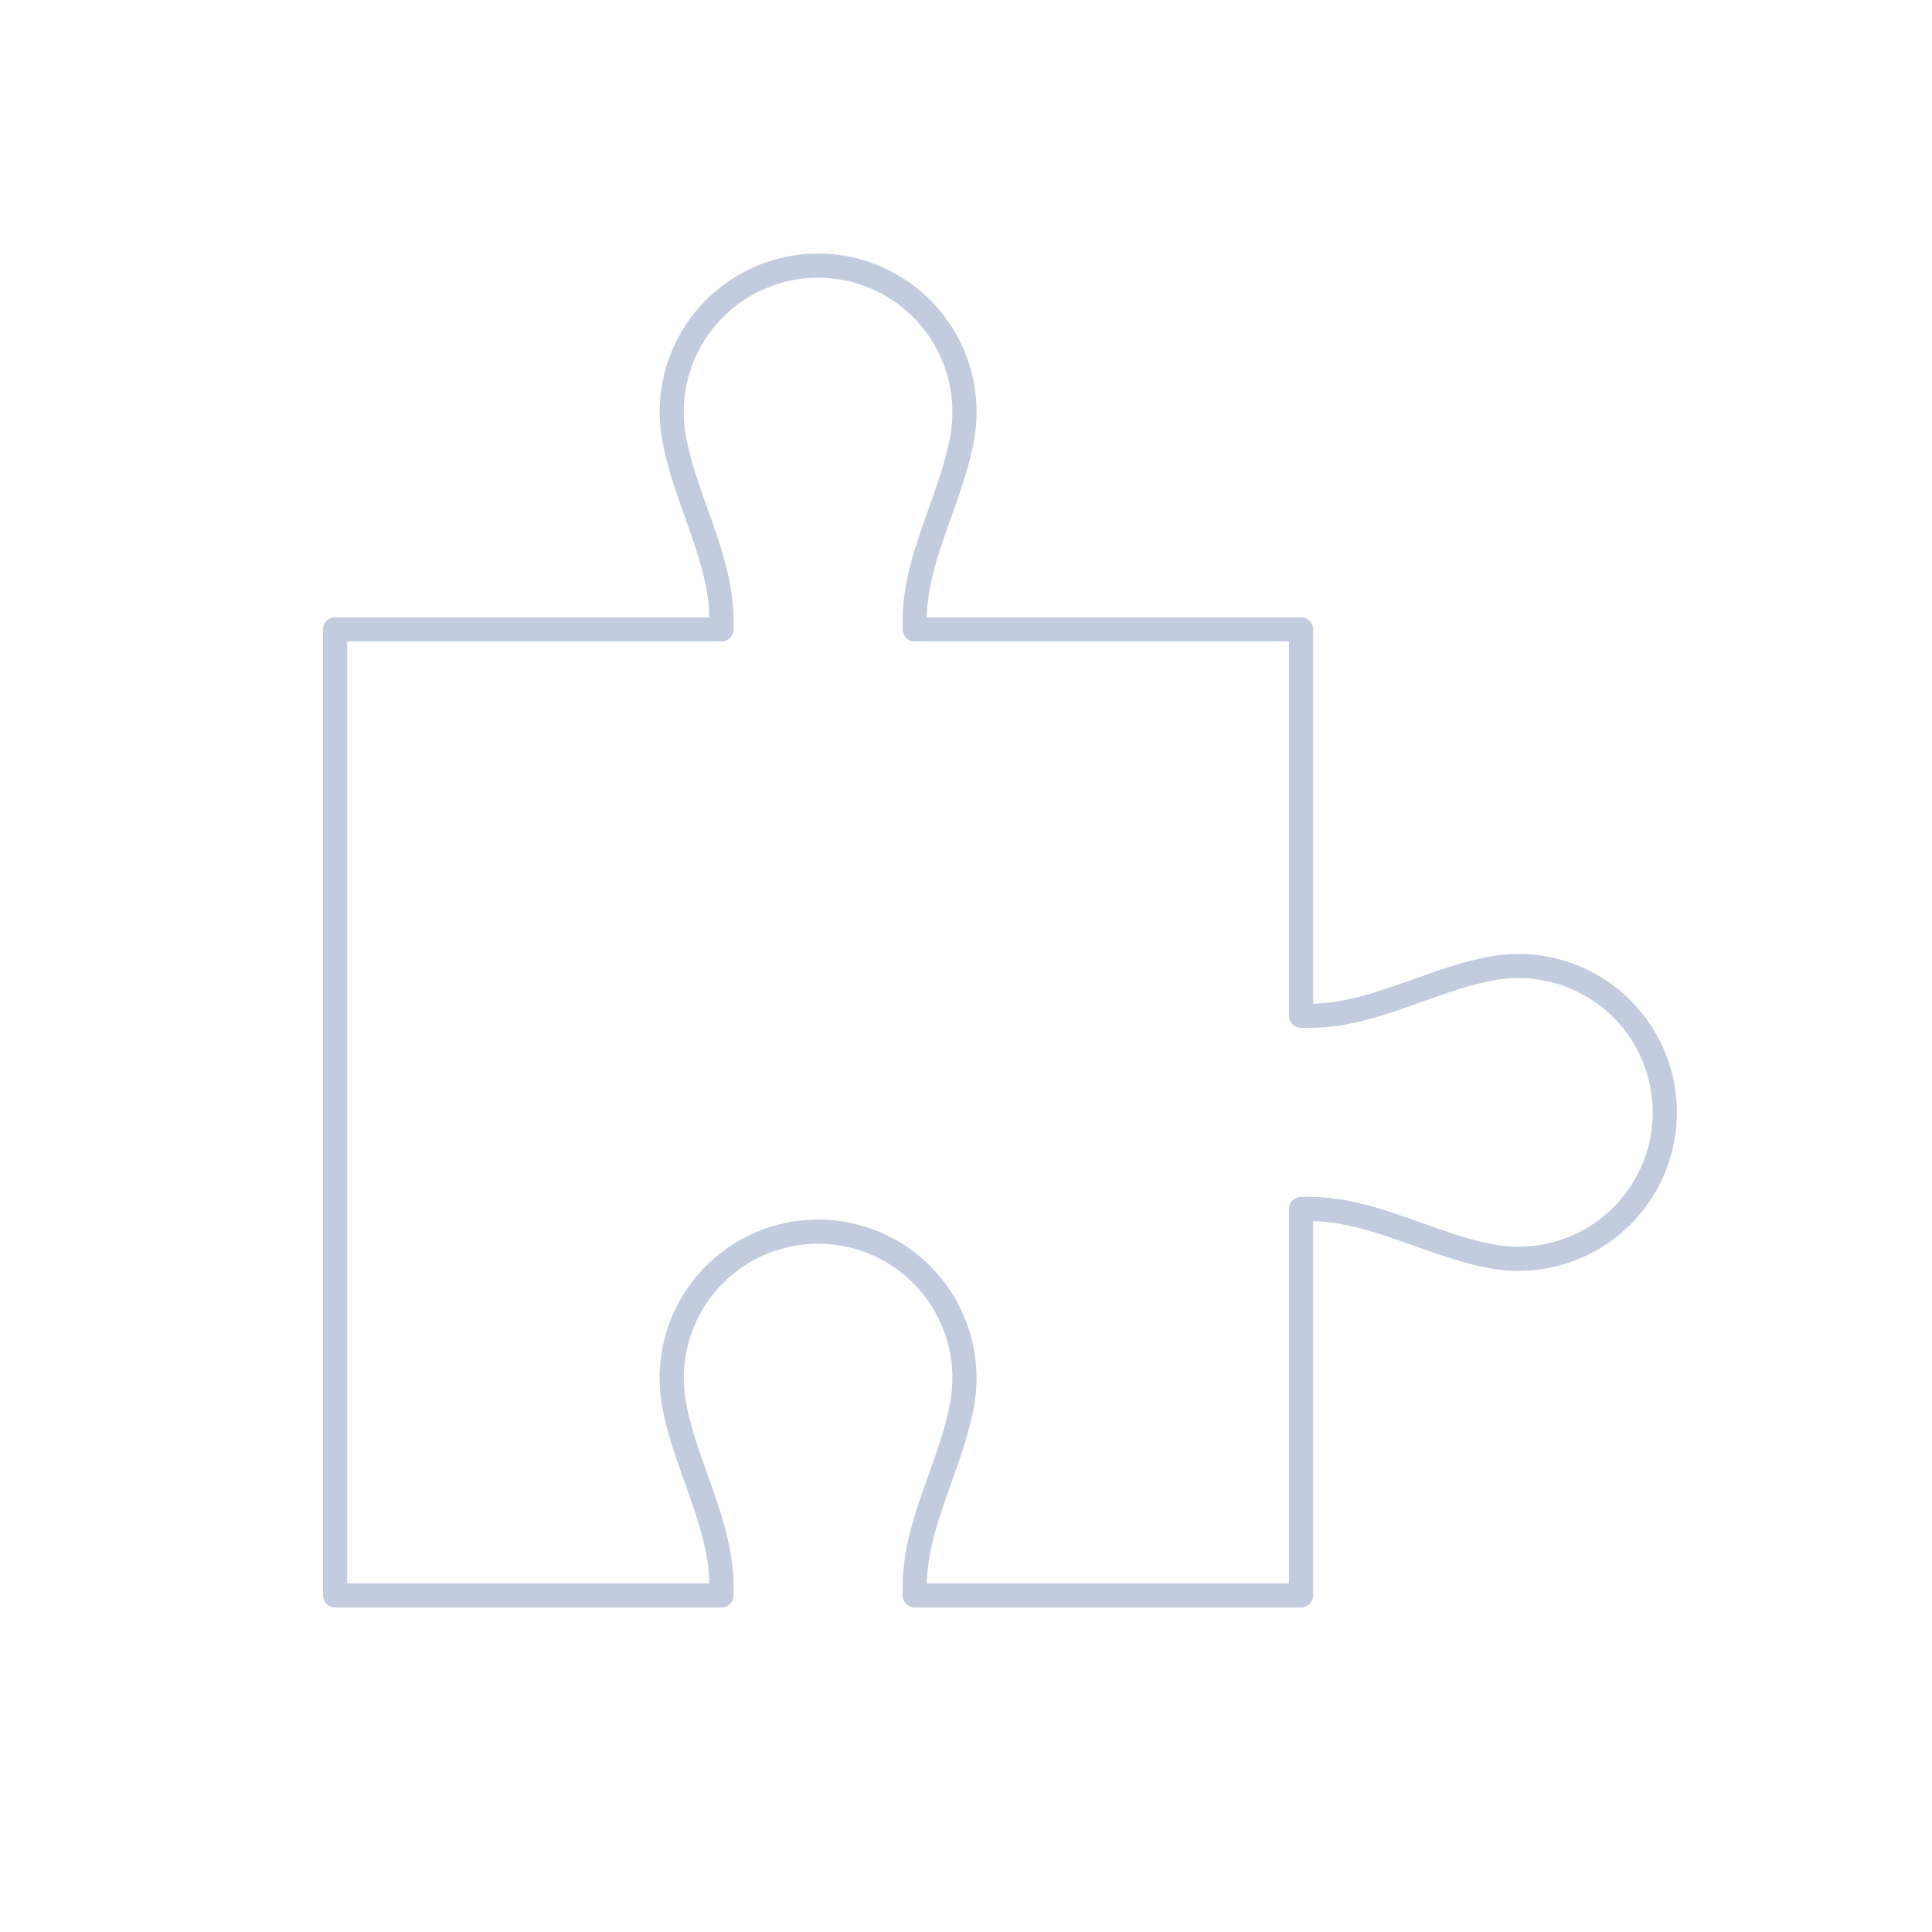 <svg width="80" height="80" viewBox="0 0 80 80" fill="none" xmlns="http://www.w3.org/2000/svg">
  <path d="M38.921 21.235C38.398 22.703 37.875 24.168 37.875 25.693V26.062H53.875V42.062H54.245C55.77 42.062 57.235 41.539 58.702 41.016C59.727 40.65 60.752 40.284 61.801 40.096C62.152 40.032 62.511 40 62.874 40C65.04 40 67.042 41.155 68.124 43.031C69.207 44.907 69.207 47.217 68.124 49.093C67.042 50.969 65.04 52.124 62.874 52.124C62.511 52.124 62.152 52.092 61.801 52.028C60.752 51.84 59.726 51.474 58.701 51.108C57.234 50.584 55.769 50.062 54.244 50.062H53.875V66.062H37.875V65.693C37.875 64.168 38.398 62.703 38.921 61.236C39.287 60.211 39.653 59.185 39.842 58.136C39.905 57.785 39.937 57.426 39.937 57.062C39.937 54.897 38.782 52.895 36.906 51.812C35.031 50.729 32.72 50.729 30.844 51.812C28.968 52.895 27.813 54.897 27.813 57.062C27.813 57.426 27.846 57.785 27.909 58.136C28.097 59.184 28.463 60.21 28.829 61.235C29.352 62.702 29.875 64.167 29.875 65.692V66.062H13.875V26.062H29.875V25.692C29.875 24.167 29.352 22.702 28.829 21.235C28.463 20.21 28.097 19.184 27.909 18.136C27.846 17.785 27.813 17.426 27.813 17.062C27.813 14.896 28.968 12.895 30.844 11.812C32.72 10.729 35.031 10.729 36.906 11.812C38.782 12.895 39.937 14.896 39.937 17.062C39.937 17.426 39.905 17.785 39.842 18.136C39.653 19.184 39.287 20.21 38.921 21.235Z" stroke="#C2CCDE" stroke-linecap="round" stroke-linejoin="round" />
</svg>